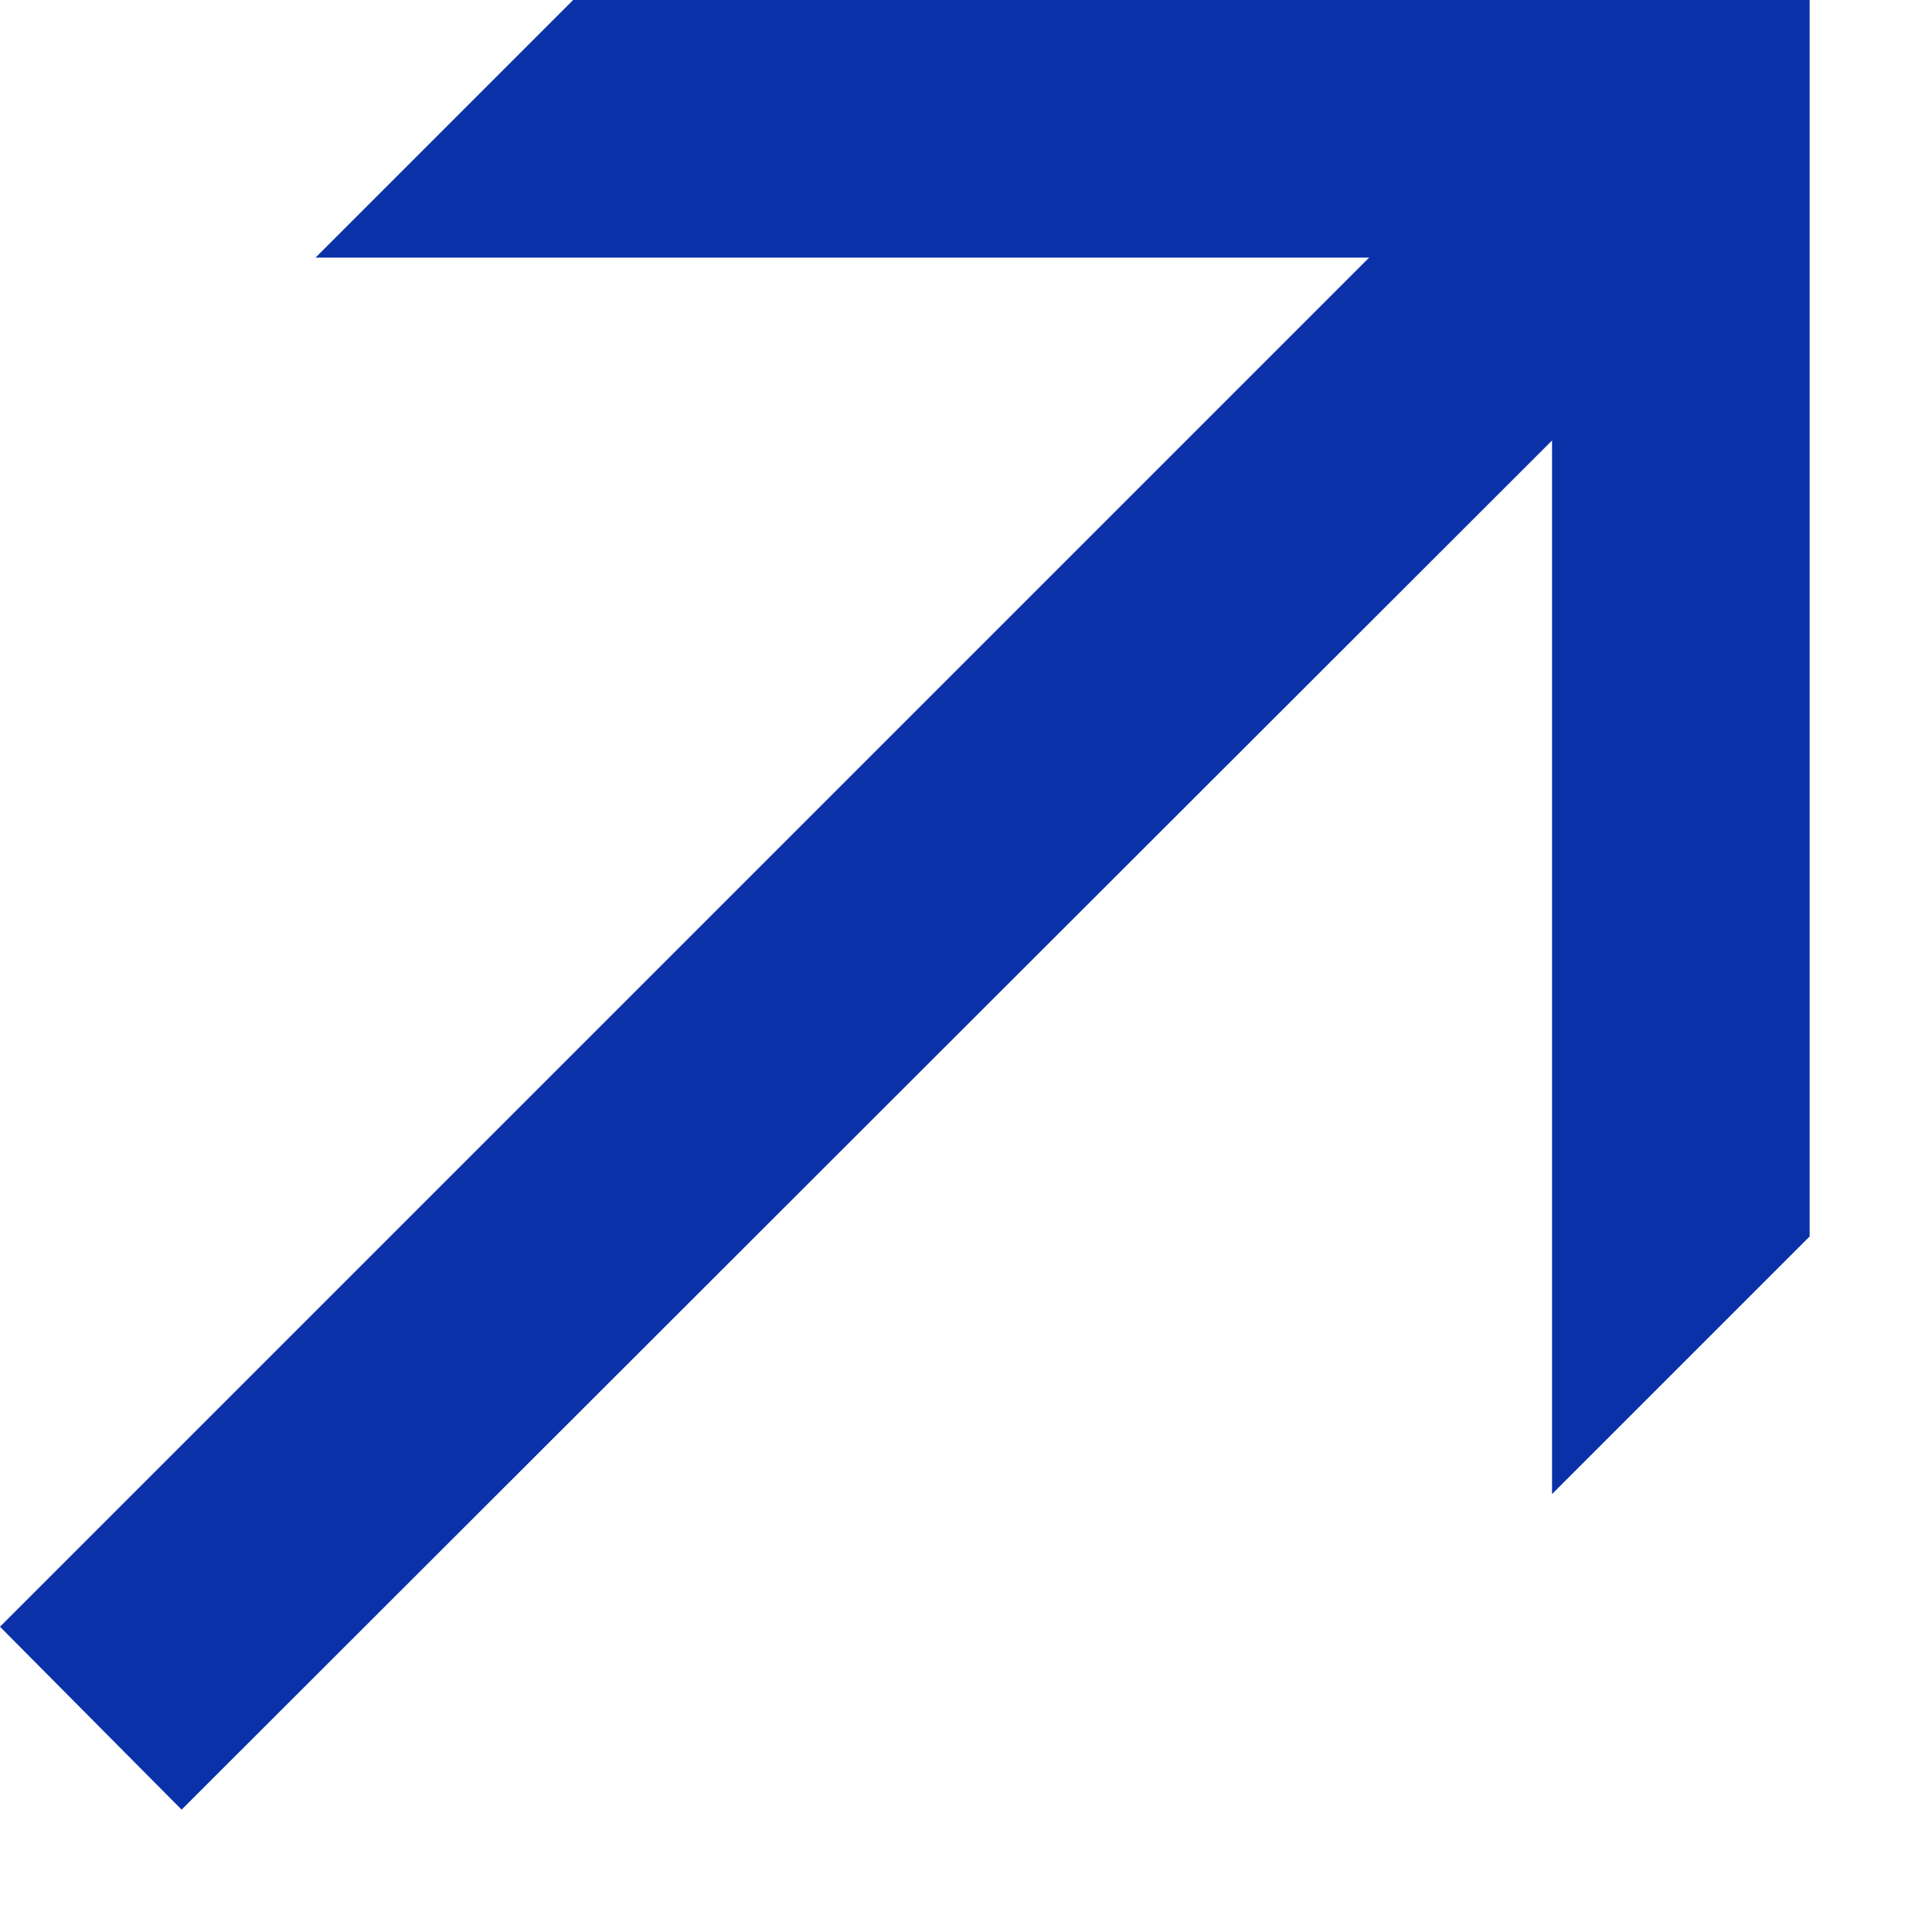 <svg width="15" height="15" viewBox="0 0 15 15" fill="none" xmlns="http://www.w3.org/2000/svg">
<path d="M4.45 0L2.45 2H10.63L0 12.63L1.41 14.05L12.05 3.42V11.6L14.05 9.6V0H4.45Z" fill="#0A31A8"/>
</svg>

